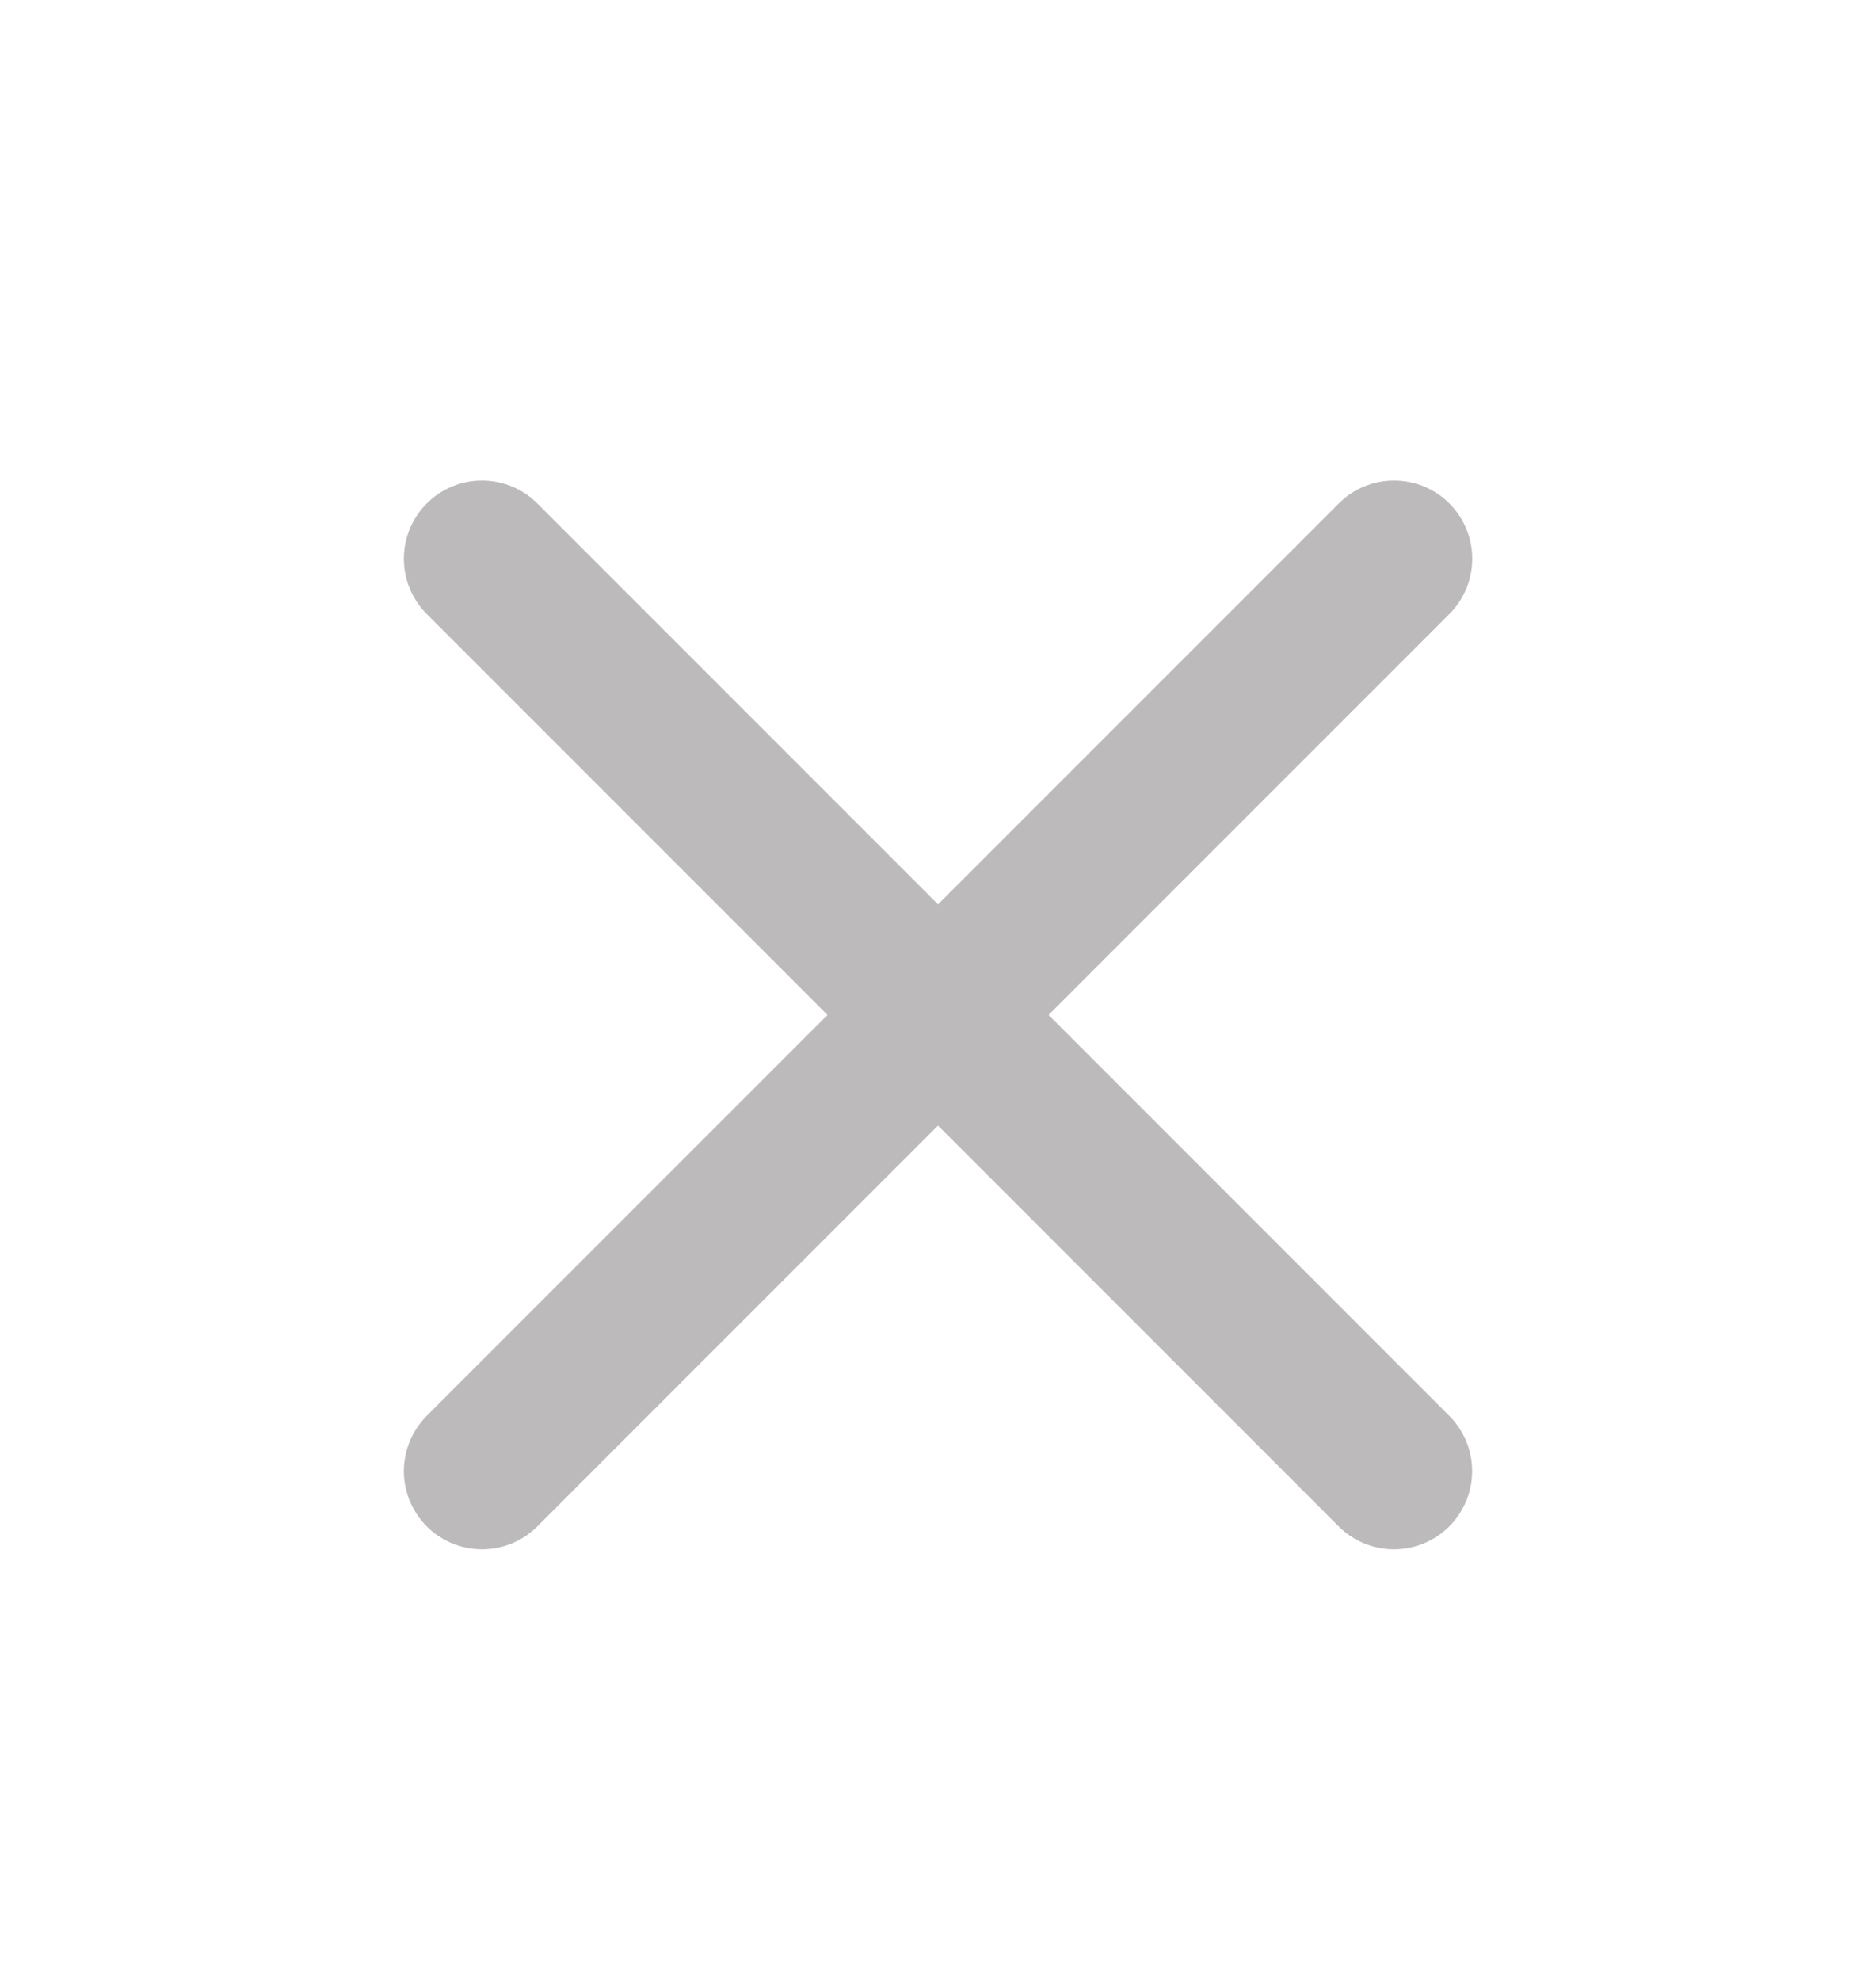 <svg width="18" height="19" viewBox="0 0 18 19" fill="none" xmlns="http://www.w3.org/2000/svg">
<path d="M4.625 5.359L13.375 14.11" stroke="#BCBABA" stroke-width="1.5" stroke-linecap="round" stroke-linejoin="round"/>
<path d="M13.376 5.359L4.625 14.11" stroke="#BCBABA" stroke-width="1.5" stroke-linecap="round" stroke-linejoin="round"/>
</svg>
